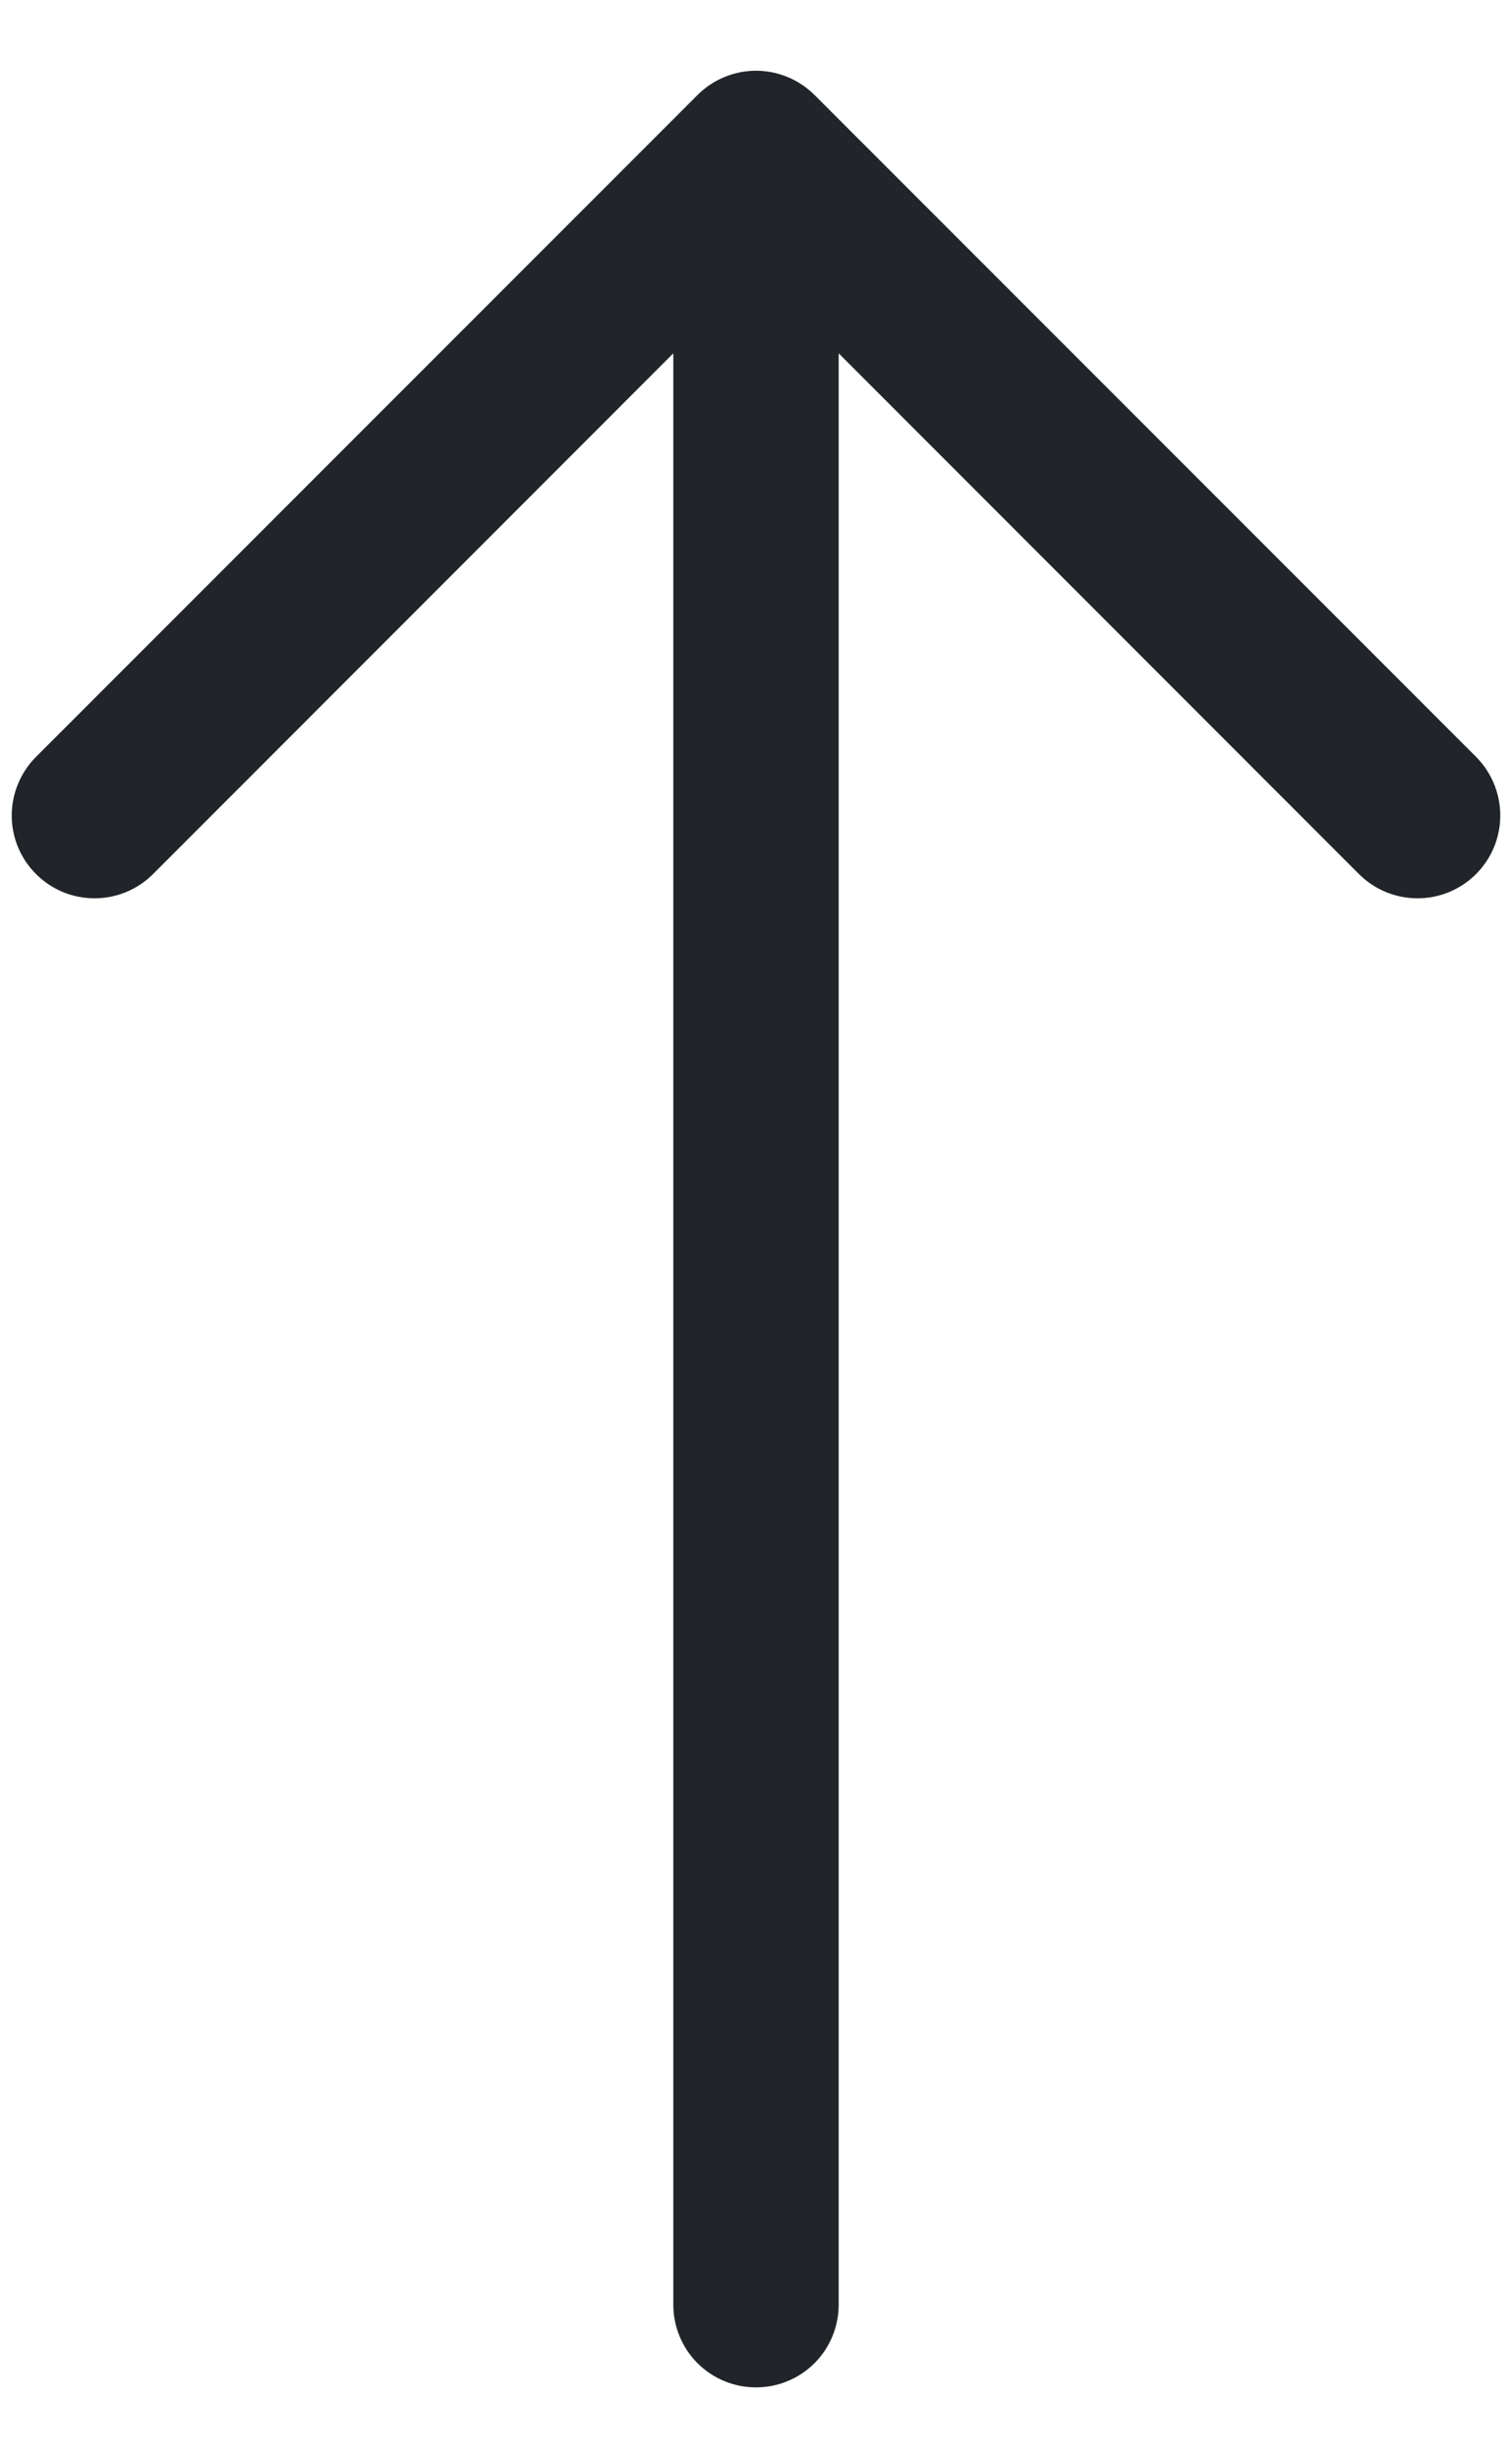 <svg width='16' height='26' viewBox='0 0 16 26' fill='none' xmlns='http://www.w3.org/2000/svg'>
<path fill-rule='evenodd' clip-rule='evenodd' d='M8 25.25C8.232 25.25 8.455 25.158 8.619 24.994C8.783 24.83 8.875 24.607 8.875 24.375V3.737L14.38 9.244C14.545 9.409 14.768 9.501 15 9.501C15.232 9.501 15.455 9.409 15.62 9.244C15.784 9.08 15.876 8.857 15.876 8.625C15.876 8.393 15.784 8.17 15.62 8.005L8.62 1.005C8.538 0.924 8.442 0.859 8.335 0.815C8.229 0.771 8.115 0.748 8 0.748C7.885 0.748 7.771 0.771 7.665 0.815C7.558 0.859 7.462 0.924 7.381 1.005L0.381 8.005C0.299 8.087 0.235 8.183 0.191 8.29C0.147 8.396 0.124 8.51 0.124 8.625C0.124 8.857 0.216 9.08 0.381 9.244C0.545 9.409 0.768 9.501 1 9.501C1.232 9.501 1.455 9.409 1.62 9.244L7.125 3.737V24.375C7.125 24.607 7.217 24.83 7.381 24.994C7.545 25.158 7.768 25.25 8 25.25Z' fill='#212529'/>
</svg>
